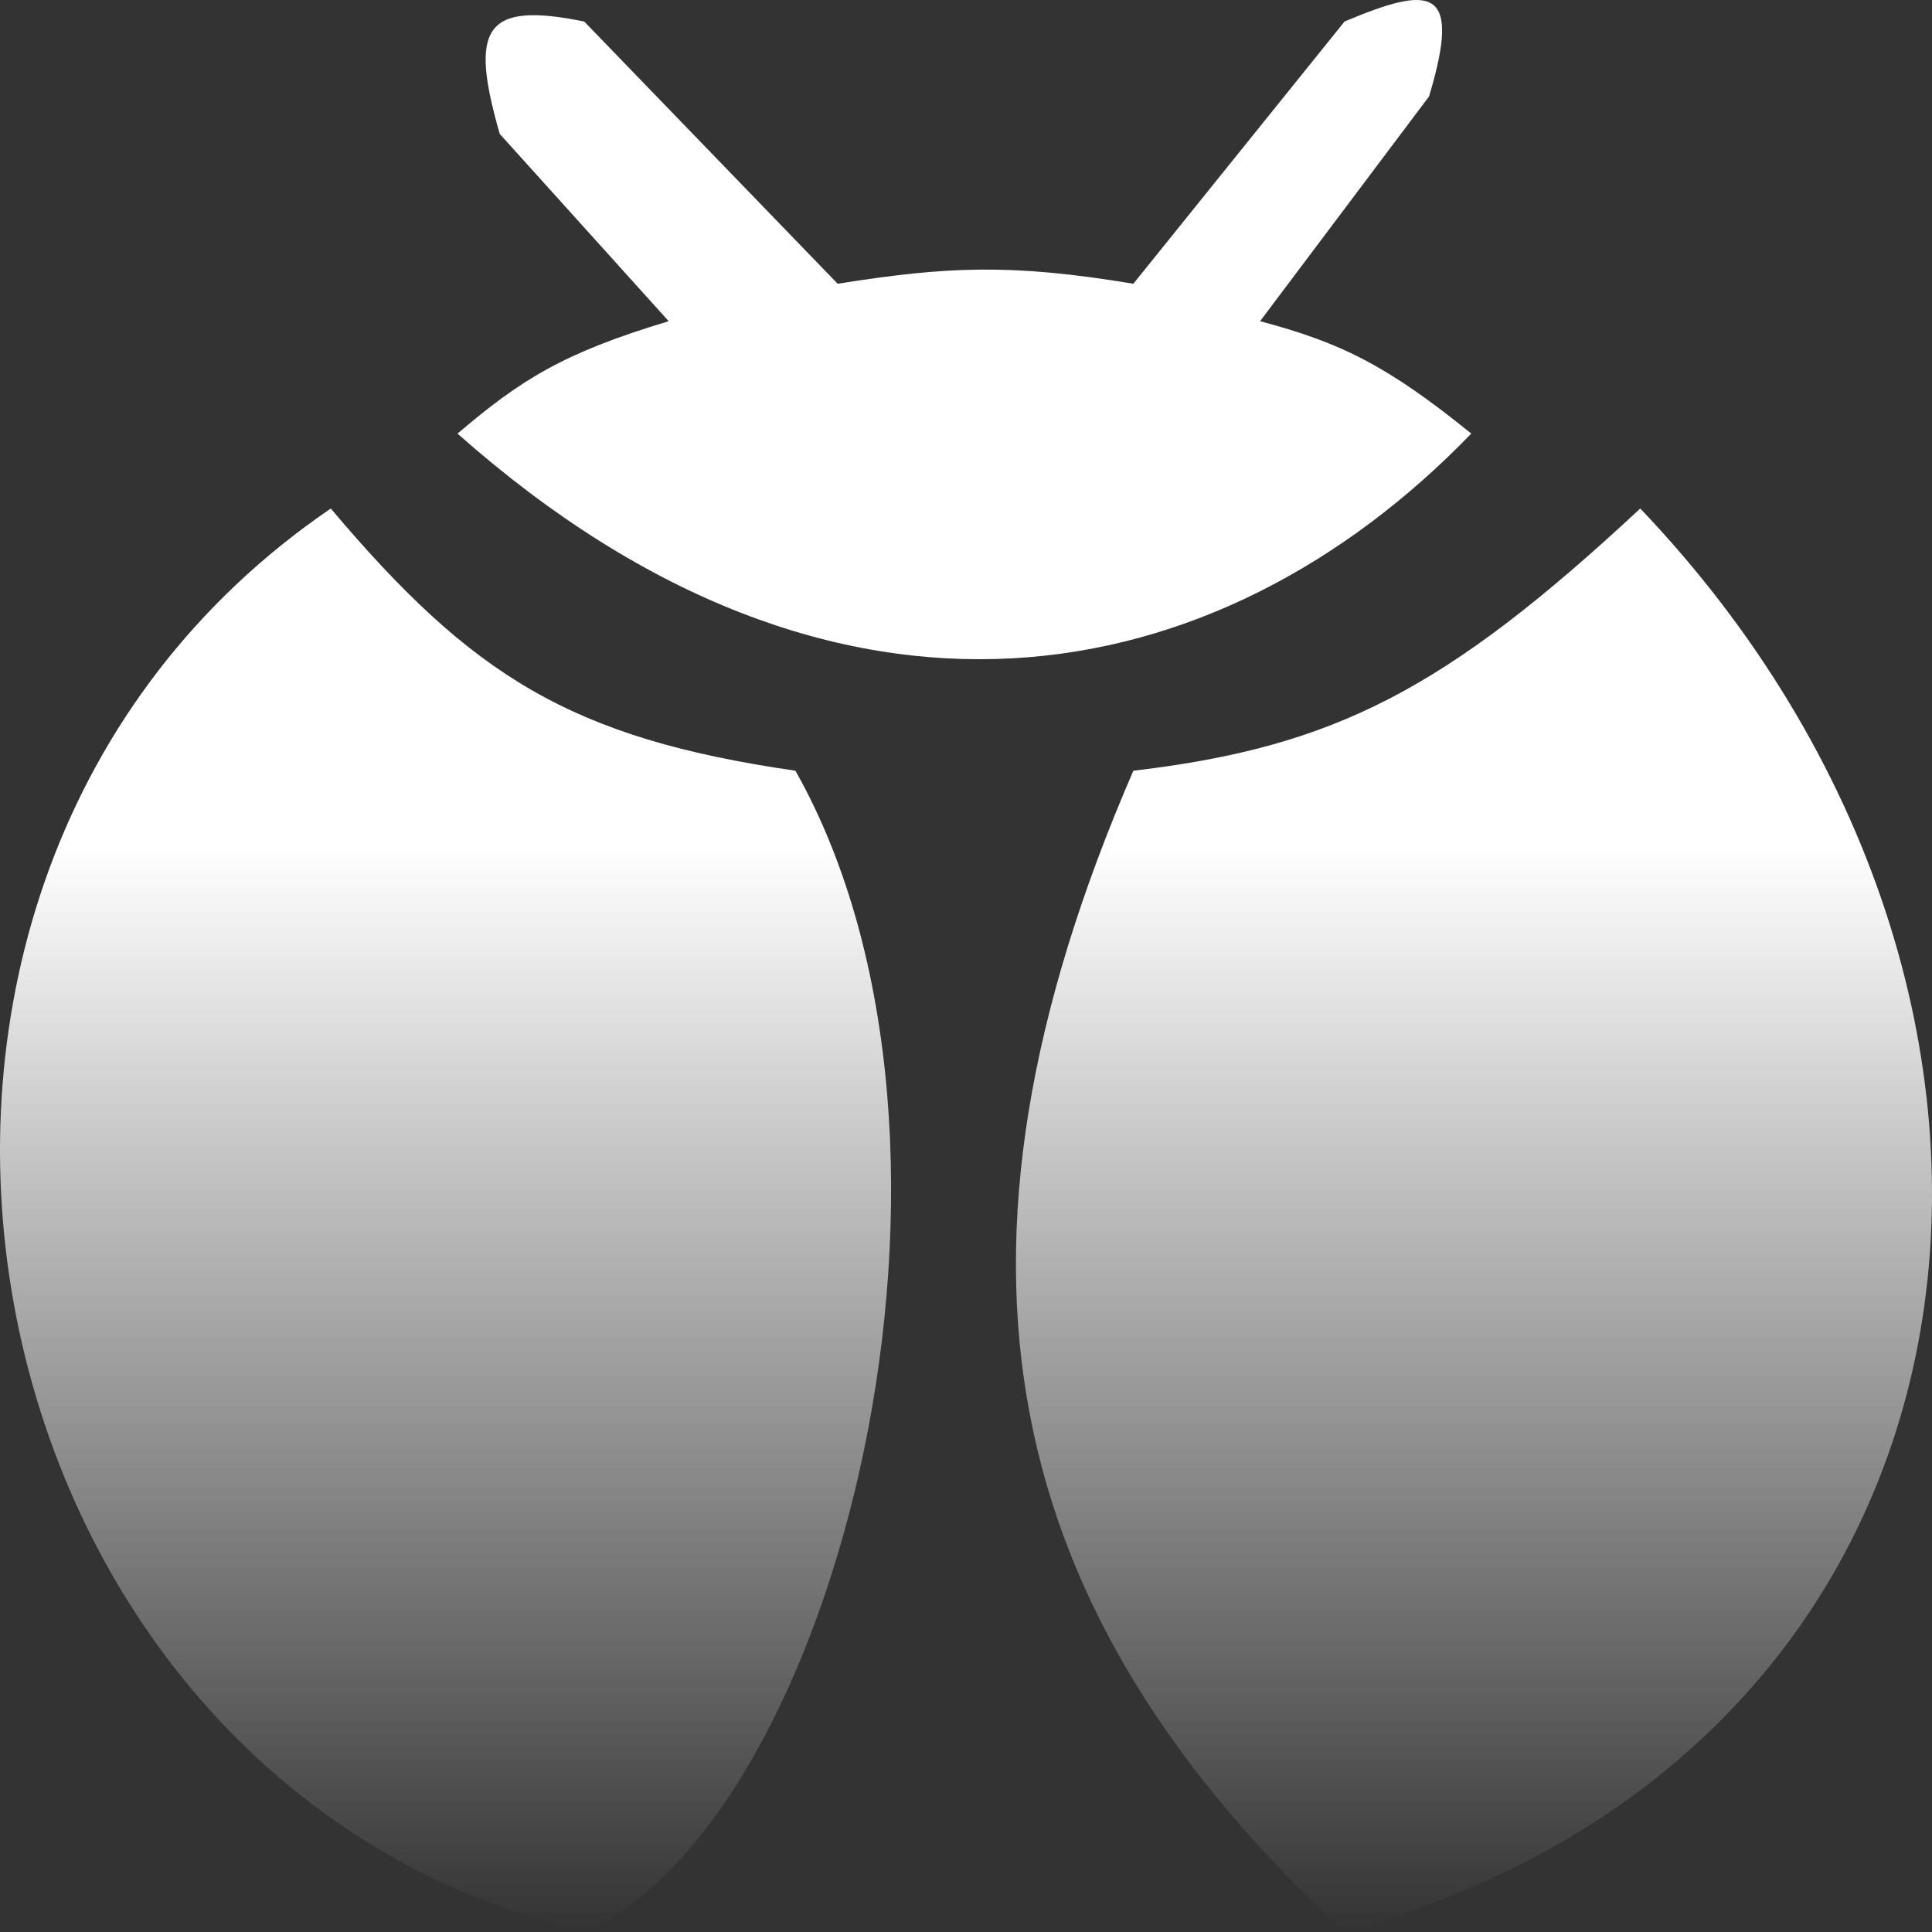 <svg width="320" height="320" viewBox="0 0 320 320" fill="none" xmlns="http://www.w3.org/2000/svg">
<rect x="0" y="0" width="320" height="320" fill="#333333" stroke="none"/>
<path d="M131.749 127.657C94.562 122.268 78.195 111.969 54.788 84.225C-36.167 146.271 -8.182 295.181 96.767 320C138.744 301.386 166.73 189.703 131.749 127.657Z" fill="url(#paint0_linear_15_336)"/>
<path d="M222.701 320C165.261 266.885 152.737 208.317 187.719 127.657C221.059 123.734 239.442 114.243 271.677 84.225C348.638 164.885 334.645 288.977 222.701 320Z" fill="url(#paint1_linear_15_336)"/>
<path d="M75.776 71.816C138.744 127.657 201.712 115.248 243.691 71.816C229.826 60.593 222.188 56.777 208.709 53.202L236.694 15.974C242.227 -2.379 237.015 -2.459 222.701 3.565L187.719 46.997C167.53 43.645 156.951 44.102 138.744 46.997L96.765 3.565C80.2 0.188 77.719 4.616 82.772 22.179L110.758 53.202C93.143 58.49 86.236 62.942 75.776 71.816Z" fill="url(#paint2_linear_15_336)"/>
<defs>
<linearGradient id="paint0_linear_15_336" x1="160" y1="0" x2="160" y2="320" gradientUnits="userSpaceOnUse">
<stop offset="0.438" stop-color="white"/>
<stop offset="1" stop-color="white" stop-opacity="0"/>
</linearGradient>
<linearGradient id="paint1_linear_15_336" x1="160" y1="0" x2="160" y2="320" gradientUnits="userSpaceOnUse">
<stop offset="0.438" stop-color="white"/>
<stop offset="1" stop-color="white" stop-opacity="0"/>
</linearGradient>
<linearGradient id="paint2_linear_15_336" x1="160" y1="0" x2="160" y2="320" gradientUnits="userSpaceOnUse">
<stop offset="0.438" stop-color="white"/>
<stop offset="1" stop-color="white" stop-opacity="0"/>
</linearGradient>
</defs>
</svg>

